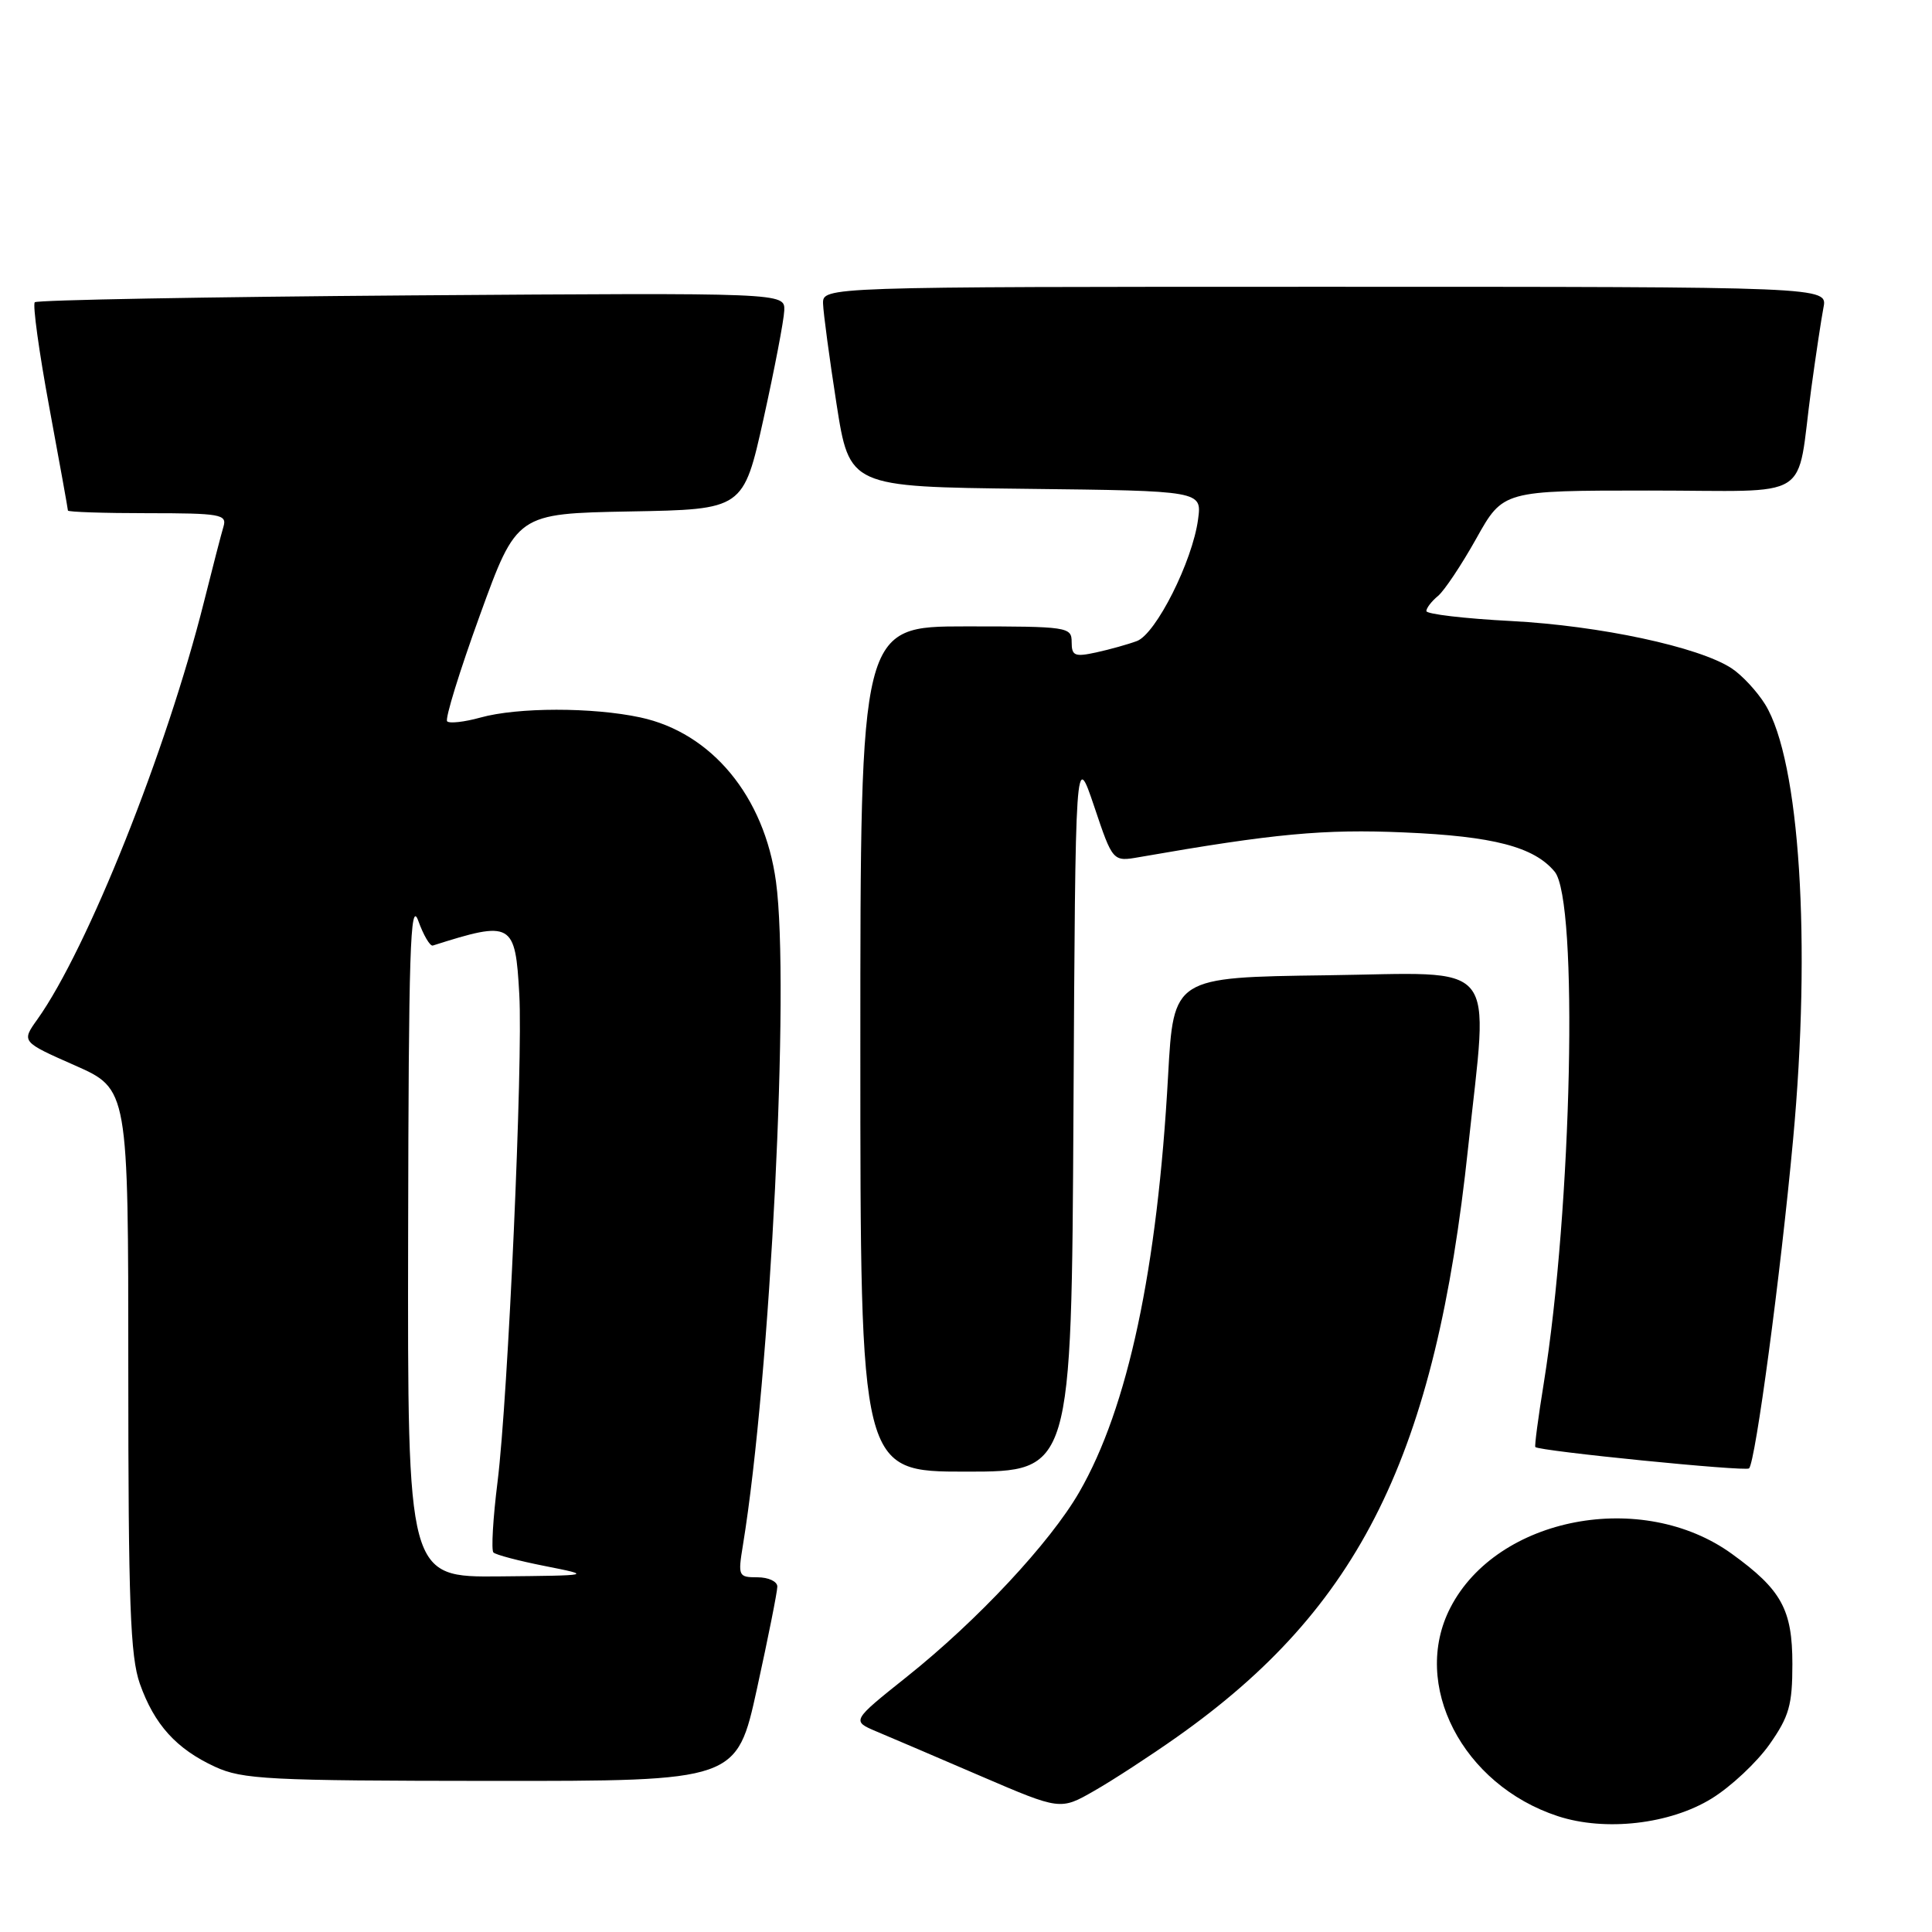 <?xml version="1.0" encoding="UTF-8" standalone="no"?>
<!DOCTYPE svg PUBLIC "-//W3C//DTD SVG 1.1//EN" "http://www.w3.org/Graphics/SVG/1.1/DTD/svg11.dtd" >
<svg xmlns="http://www.w3.org/2000/svg" xmlns:xlink="http://www.w3.org/1999/xlink" version="1.1" viewBox="0 0 256 256">
 <g >
 <path fill="currentColor"
d=" M 226.81 238.31 C 229.36 236.74 232.80 233.51 234.47 231.14 C 237.07 227.44 237.50 225.93 237.50 220.49 C 237.50 213.27 236.06 210.65 229.49 205.90 C 217.62 197.30 198.40 200.97 192.19 213.01 C 186.92 223.21 193.77 236.50 206.42 240.65 C 212.70 242.71 221.29 241.72 226.81 238.31 Z  M 155.91 230.19 C 180.24 213.03 190.21 192.85 194.54 152.01 C 197.23 126.72 199.04 128.92 175.75 129.23 C 155.50 129.50 155.50 129.50 154.78 142.50 C 153.37 168.18 149.45 186.55 143.01 197.71 C 139.15 204.41 129.49 214.75 120.16 222.18 C 112.83 228.03 112.83 228.03 116.16 229.44 C 118.00 230.21 124.22 232.87 130.00 235.36 C 140.50 239.87 140.50 239.87 145.00 237.29 C 147.47 235.88 152.38 232.68 155.91 230.19 Z  M 100.31 223.73 C 101.79 216.98 103.00 210.91 103.00 210.23 C 103.00 209.55 101.82 209.00 100.37 209.00 C 97.84 209.00 97.77 208.85 98.44 204.75 C 102.08 182.50 104.68 130.36 102.82 116.81 C 101.28 105.53 94.30 97.09 84.84 95.06 C 78.51 93.70 68.58 93.71 63.66 95.08 C 61.54 95.67 59.56 95.89 59.25 95.58 C 58.94 95.27 60.89 88.95 63.58 81.54 C 68.47 68.05 68.47 68.05 83.49 67.77 C 98.50 67.50 98.50 67.50 101.17 55.50 C 102.63 48.90 103.87 42.44 103.92 41.14 C 104.00 38.79 104.00 38.79 54.58 39.14 C 27.40 39.34 4.92 39.75 4.61 40.05 C 4.31 40.36 5.17 46.62 6.53 53.96 C 7.89 61.30 9.00 67.46 9.00 67.65 C 9.00 67.84 13.76 68.00 19.57 68.00 C 29.16 68.00 30.09 68.16 29.62 69.75 C 29.33 70.71 28.16 75.23 27.02 79.78 C 22.08 99.45 11.59 125.75 4.96 135.06 C 2.83 138.04 2.83 138.04 9.92 141.17 C 17.00 144.30 17.00 144.30 17.00 181.52 C 17.00 212.42 17.26 219.49 18.53 223.10 C 20.45 228.52 23.36 231.74 28.50 234.11 C 32.13 235.78 35.54 235.96 65.06 235.98 C 97.62 236.00 97.62 236.00 100.31 223.73 Z  M 142.24 147.25 C 142.50 99.50 142.50 99.50 144.98 106.84 C 147.45 114.19 147.45 114.19 150.98 113.57 C 168.85 110.45 175.40 109.84 186.03 110.30 C 197.87 110.80 203.27 112.21 206.00 115.50 C 209.17 119.32 208.30 160.04 204.55 183.33 C 203.82 187.83 203.32 191.61 203.44 191.74 C 203.90 192.27 231.32 195.01 231.76 194.57 C 232.61 193.72 235.93 168.97 237.59 151.03 C 240.02 124.85 238.48 100.82 233.90 93.35 C 232.83 91.62 230.83 89.46 229.44 88.55 C 225.12 85.72 212.00 82.91 200.25 82.29 C 194.06 81.97 189.00 81.37 189.00 80.97 C 189.00 80.57 189.69 79.67 190.54 78.97 C 191.38 78.27 193.67 74.84 195.62 71.35 C 199.17 65.00 199.17 65.00 218.51 65.00 C 240.65 65.00 237.94 66.70 240.00 51.50 C 240.60 47.10 241.33 42.26 241.62 40.75 C 242.16 38.00 242.16 38.00 175.58 38.00 C 109.00 38.00 109.00 38.00 109.06 40.25 C 109.10 41.49 109.90 47.45 110.84 53.50 C 112.56 64.50 112.56 64.50 135.91 64.77 C 159.26 65.04 159.26 65.04 158.75 68.82 C 158.01 74.37 153.17 83.99 150.65 84.94 C 149.47 85.38 147.04 86.06 145.25 86.45 C 142.40 87.07 142.00 86.90 142.00 85.08 C 142.00 83.07 141.51 83.00 128.00 83.00 C 114.00 83.00 114.00 83.00 114.00 139.00 C 114.00 195.00 114.00 195.00 127.99 195.00 C 141.98 195.00 141.98 195.00 142.24 147.25 Z  M 54.08 163.75 C 54.14 126.05 54.36 119.08 55.42 122.00 C 56.11 123.92 56.98 125.40 57.35 125.29 C 67.86 121.95 68.28 122.19 68.81 131.77 C 69.31 140.67 67.32 185.14 65.93 196.33 C 65.32 201.19 65.08 205.41 65.38 205.71 C 65.69 206.02 68.76 206.83 72.22 207.51 C 78.50 208.76 78.50 208.76 66.25 208.88 C 54.00 209.00 54.00 209.00 54.08 163.75 Z "/>
</g>
</svg>